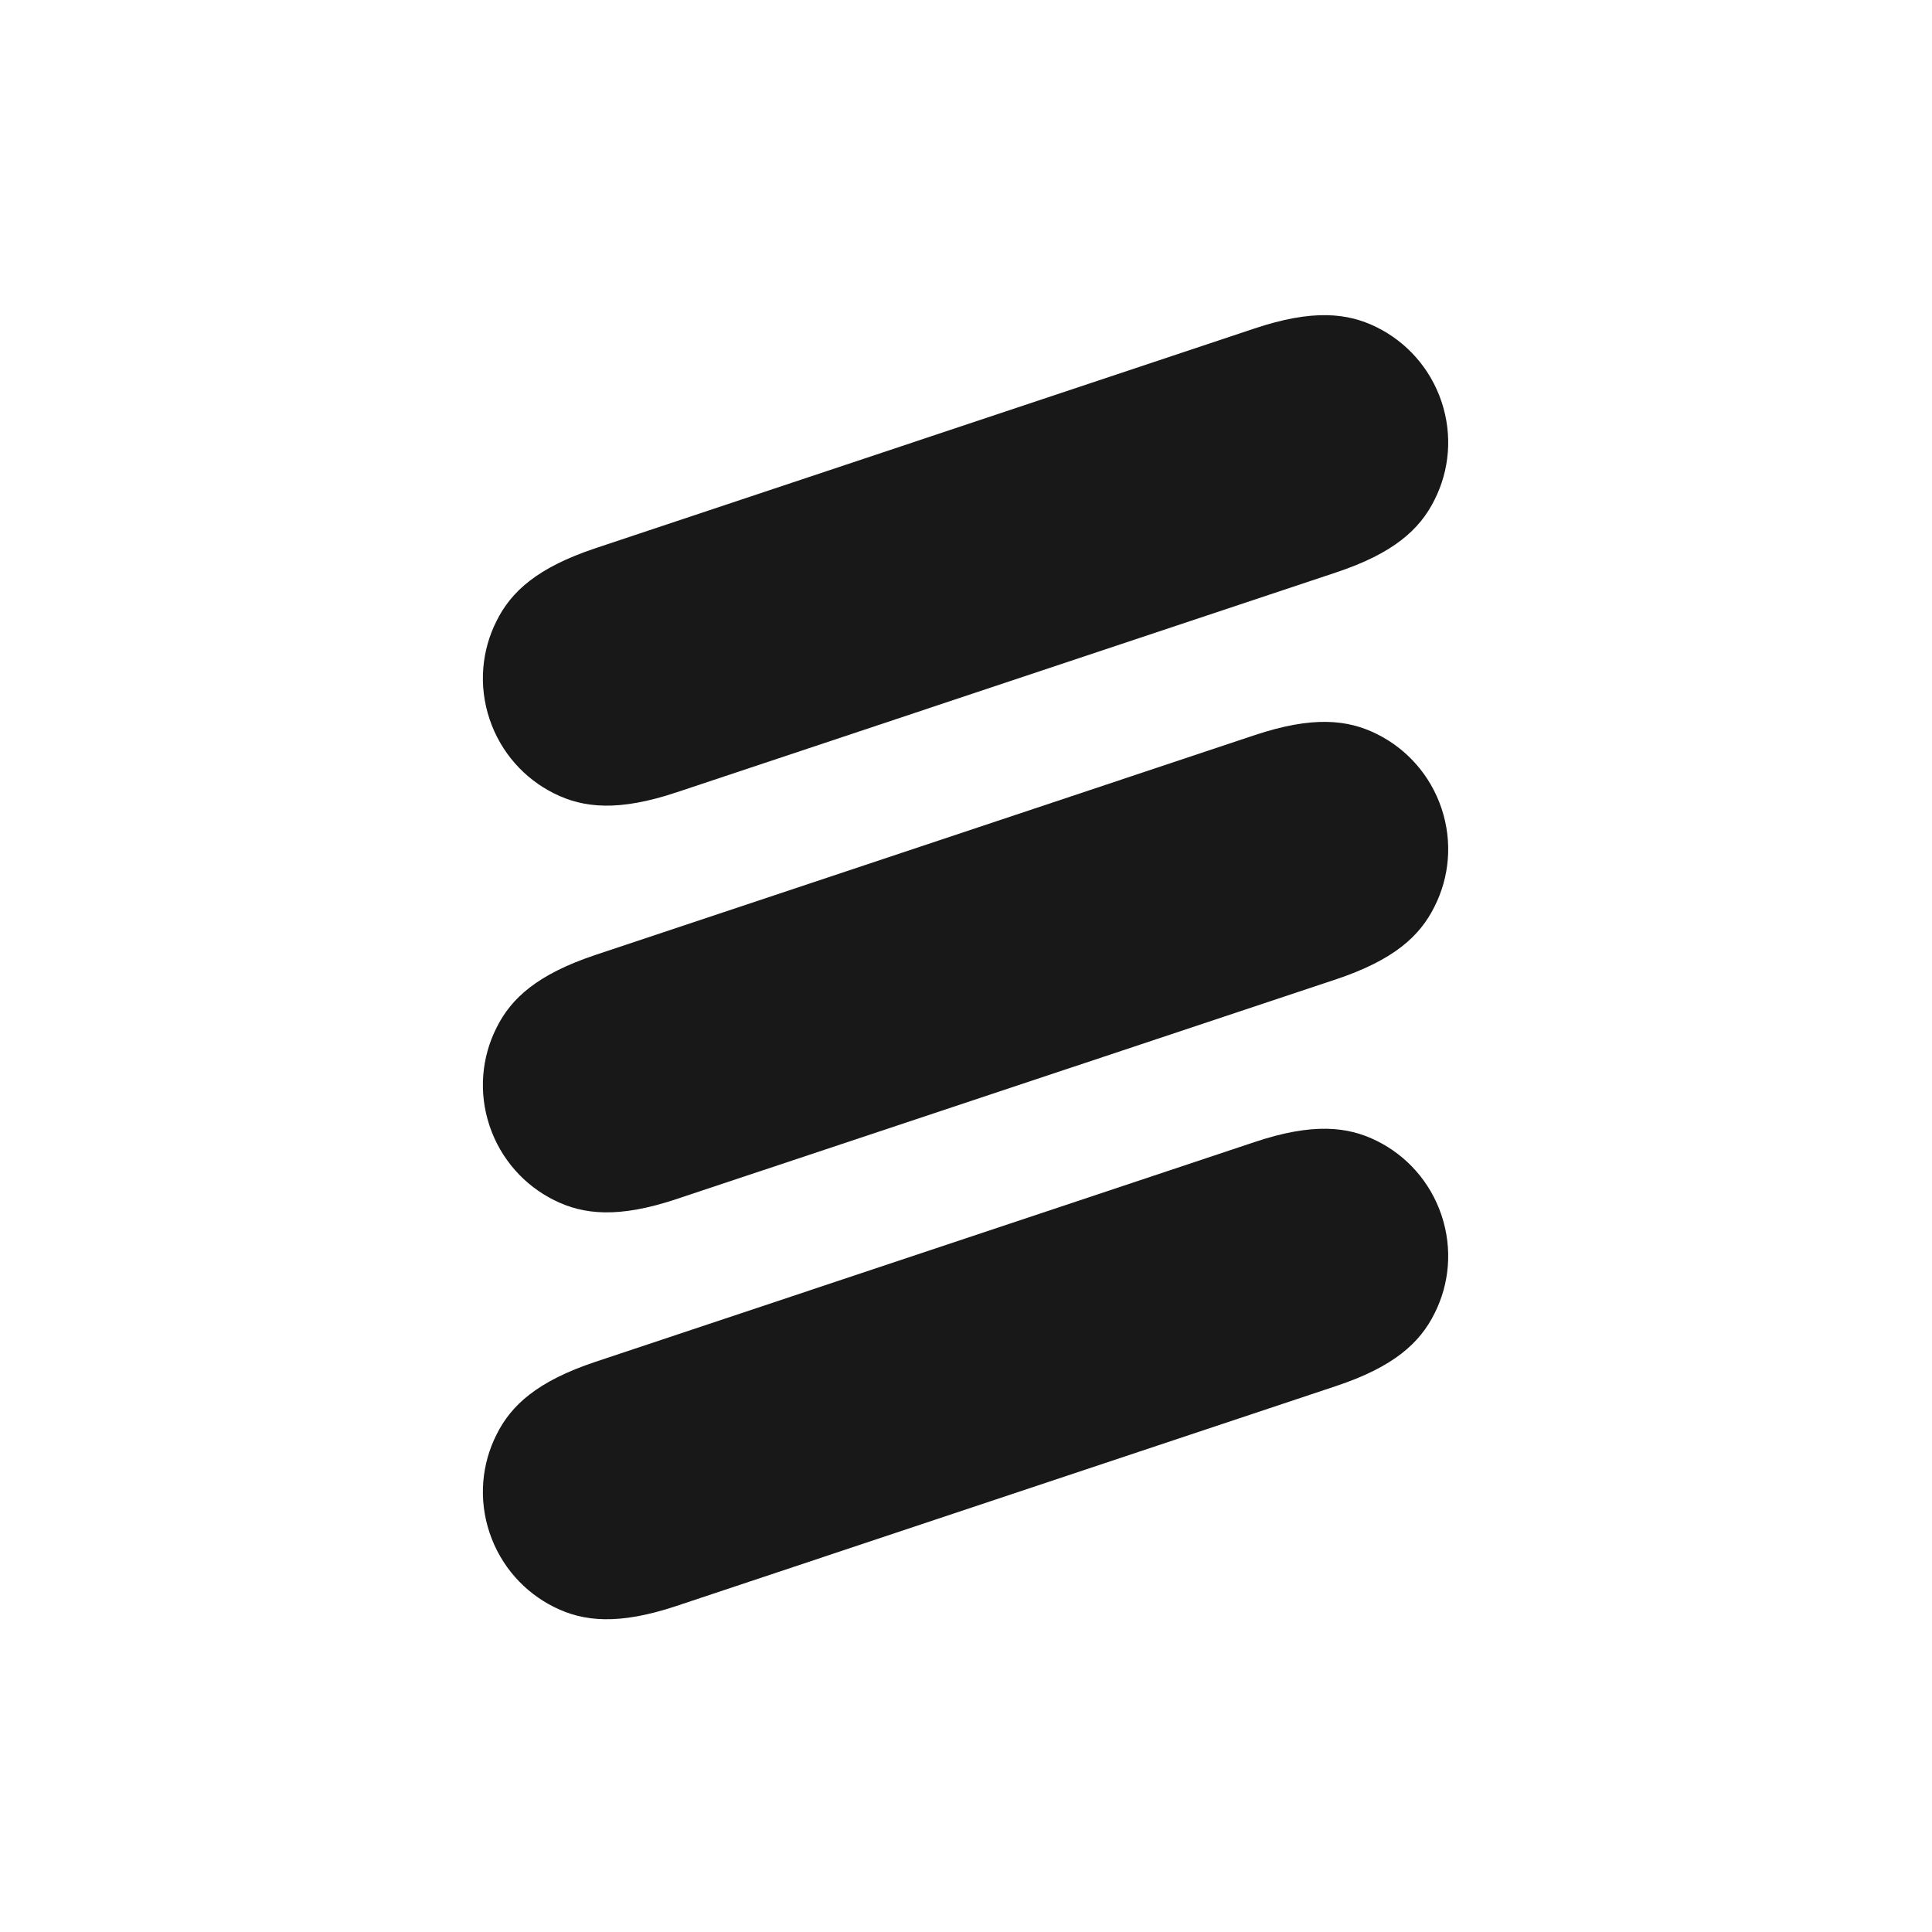 <?xml version="1.0" encoding="UTF-8" standalone="no"?>
<!-- Generator: Adobe Illustrator 21.0.2, SVG Export Plug-In . SVG Version: 6.00 Build 0)  -->

<svg
   version="1.1"
   id="Layer_1"
   x="0px"
   y="0px"
   viewBox="0 0 800 800"
   style="enable-background:new 0 0 800 800;"
   xml:space="preserve"
   sodipodi:docname="ECON_RGB.svg"
   inkscape:version="1.2.1 (9c6d41e4, 2022-07-14)"
   xmlns:inkscape="http://www.inkscape.org/namespaces/inkscape"
   xmlns:sodipodi="http://sodipodi.sourceforge.net/DTD/sodipodi-0.dtd"
   xmlns="http://www.w3.org/2000/svg"
   xmlns:svg="http://www.w3.org/2000/svg"><defs
   id="defs15" /><sodipodi:namedview
   id="namedview13"
   pagecolor="#ffffff"
   bordercolor="#000000"
   borderopacity="0.25"
   inkscape:showpageshadow="2"
   inkscape:pageopacity="0.0"
   inkscape:pagecheckerboard="0"
   inkscape:deskcolor="#d1d1d1"
   showgrid="false"
   inkscape:zoom="0.295"
   inkscape:cx="401.69492"
   inkscape:cy="372.88136"
   inkscape:window-width="1313"
   inkscape:window-height="458"
   inkscape:window-x="0"
   inkscape:window-y="25"
   inkscape:window-maximized="0"
   inkscape:current-layer="Layer_1" />
<style
   type="text/css"
   id="style2">
	.st0{fill:#181818;}
</style>
<g
   id="g10"
   transform="matrix(0.675,0,0,0.675,129.81,130.498)">
	<path
   class="st0"
   d="M 692,53.1 C 685.1,32.5 670.5,16.5 652.4,7.5 c -18,-9 -39.6,-11.2 -75.2,0.7 L 172.9,143 c -35.6,11.9 -51.6,26.5 -60.6,44.6 -9.1,18 -11.2,39.5 -4.3,60.2 6.9,20.6 21.5,36.6 39.6,45.6 18,9 39.6,11.2 75.2,-0.7 L 627.1,157.9 c 35.6,-11.8 51.6,-26.5 60.6,-44.6 9.1,-18 11.2,-39.5 4.3,-60.2 z"
   id="path4" />
	<path
   class="st0"
   d="M 692,302.6 C 685.1,282 670.5,266 652.4,257 c -18,-9 -39.6,-11.2 -75.2,0.7 L 172.9,392.5 c -35.6,11.9 -51.6,26.5 -60.6,44.6 -9.1,18 -11.2,39.5 -4.3,60.2 6.9,20.6 21.5,36.6 39.6,45.6 18,9 39.6,11.2 75.2,-0.7 L 627.1,407.5 c 35.6,-11.9 51.6,-26.5 60.6,-44.7 9.1,-18 11.2,-39.5 4.3,-60.2 z"
   id="path6" />
	<path
   class="st0"
   d="m 692,552.2 c -6.9,-20.6 -21.5,-36.6 -39.6,-45.6 -18,-9 -39.6,-11.2 -75.2,0.7 L 172.9,642.1 c -35.6,11.9 -51.6,26.5 -60.6,44.6 -9.1,18 -11.2,39.5 -4.3,60.2 6.9,20.6 21.5,36.6 39.6,45.6 18,9 39.6,11.2 75.2,-0.7 L 627.1,657 c 35.6,-11.8 51.6,-26.5 60.6,-44.6 9.1,-18 11.2,-39.5 4.3,-60.2 z"
   id="path8" />
</g>
</svg>
